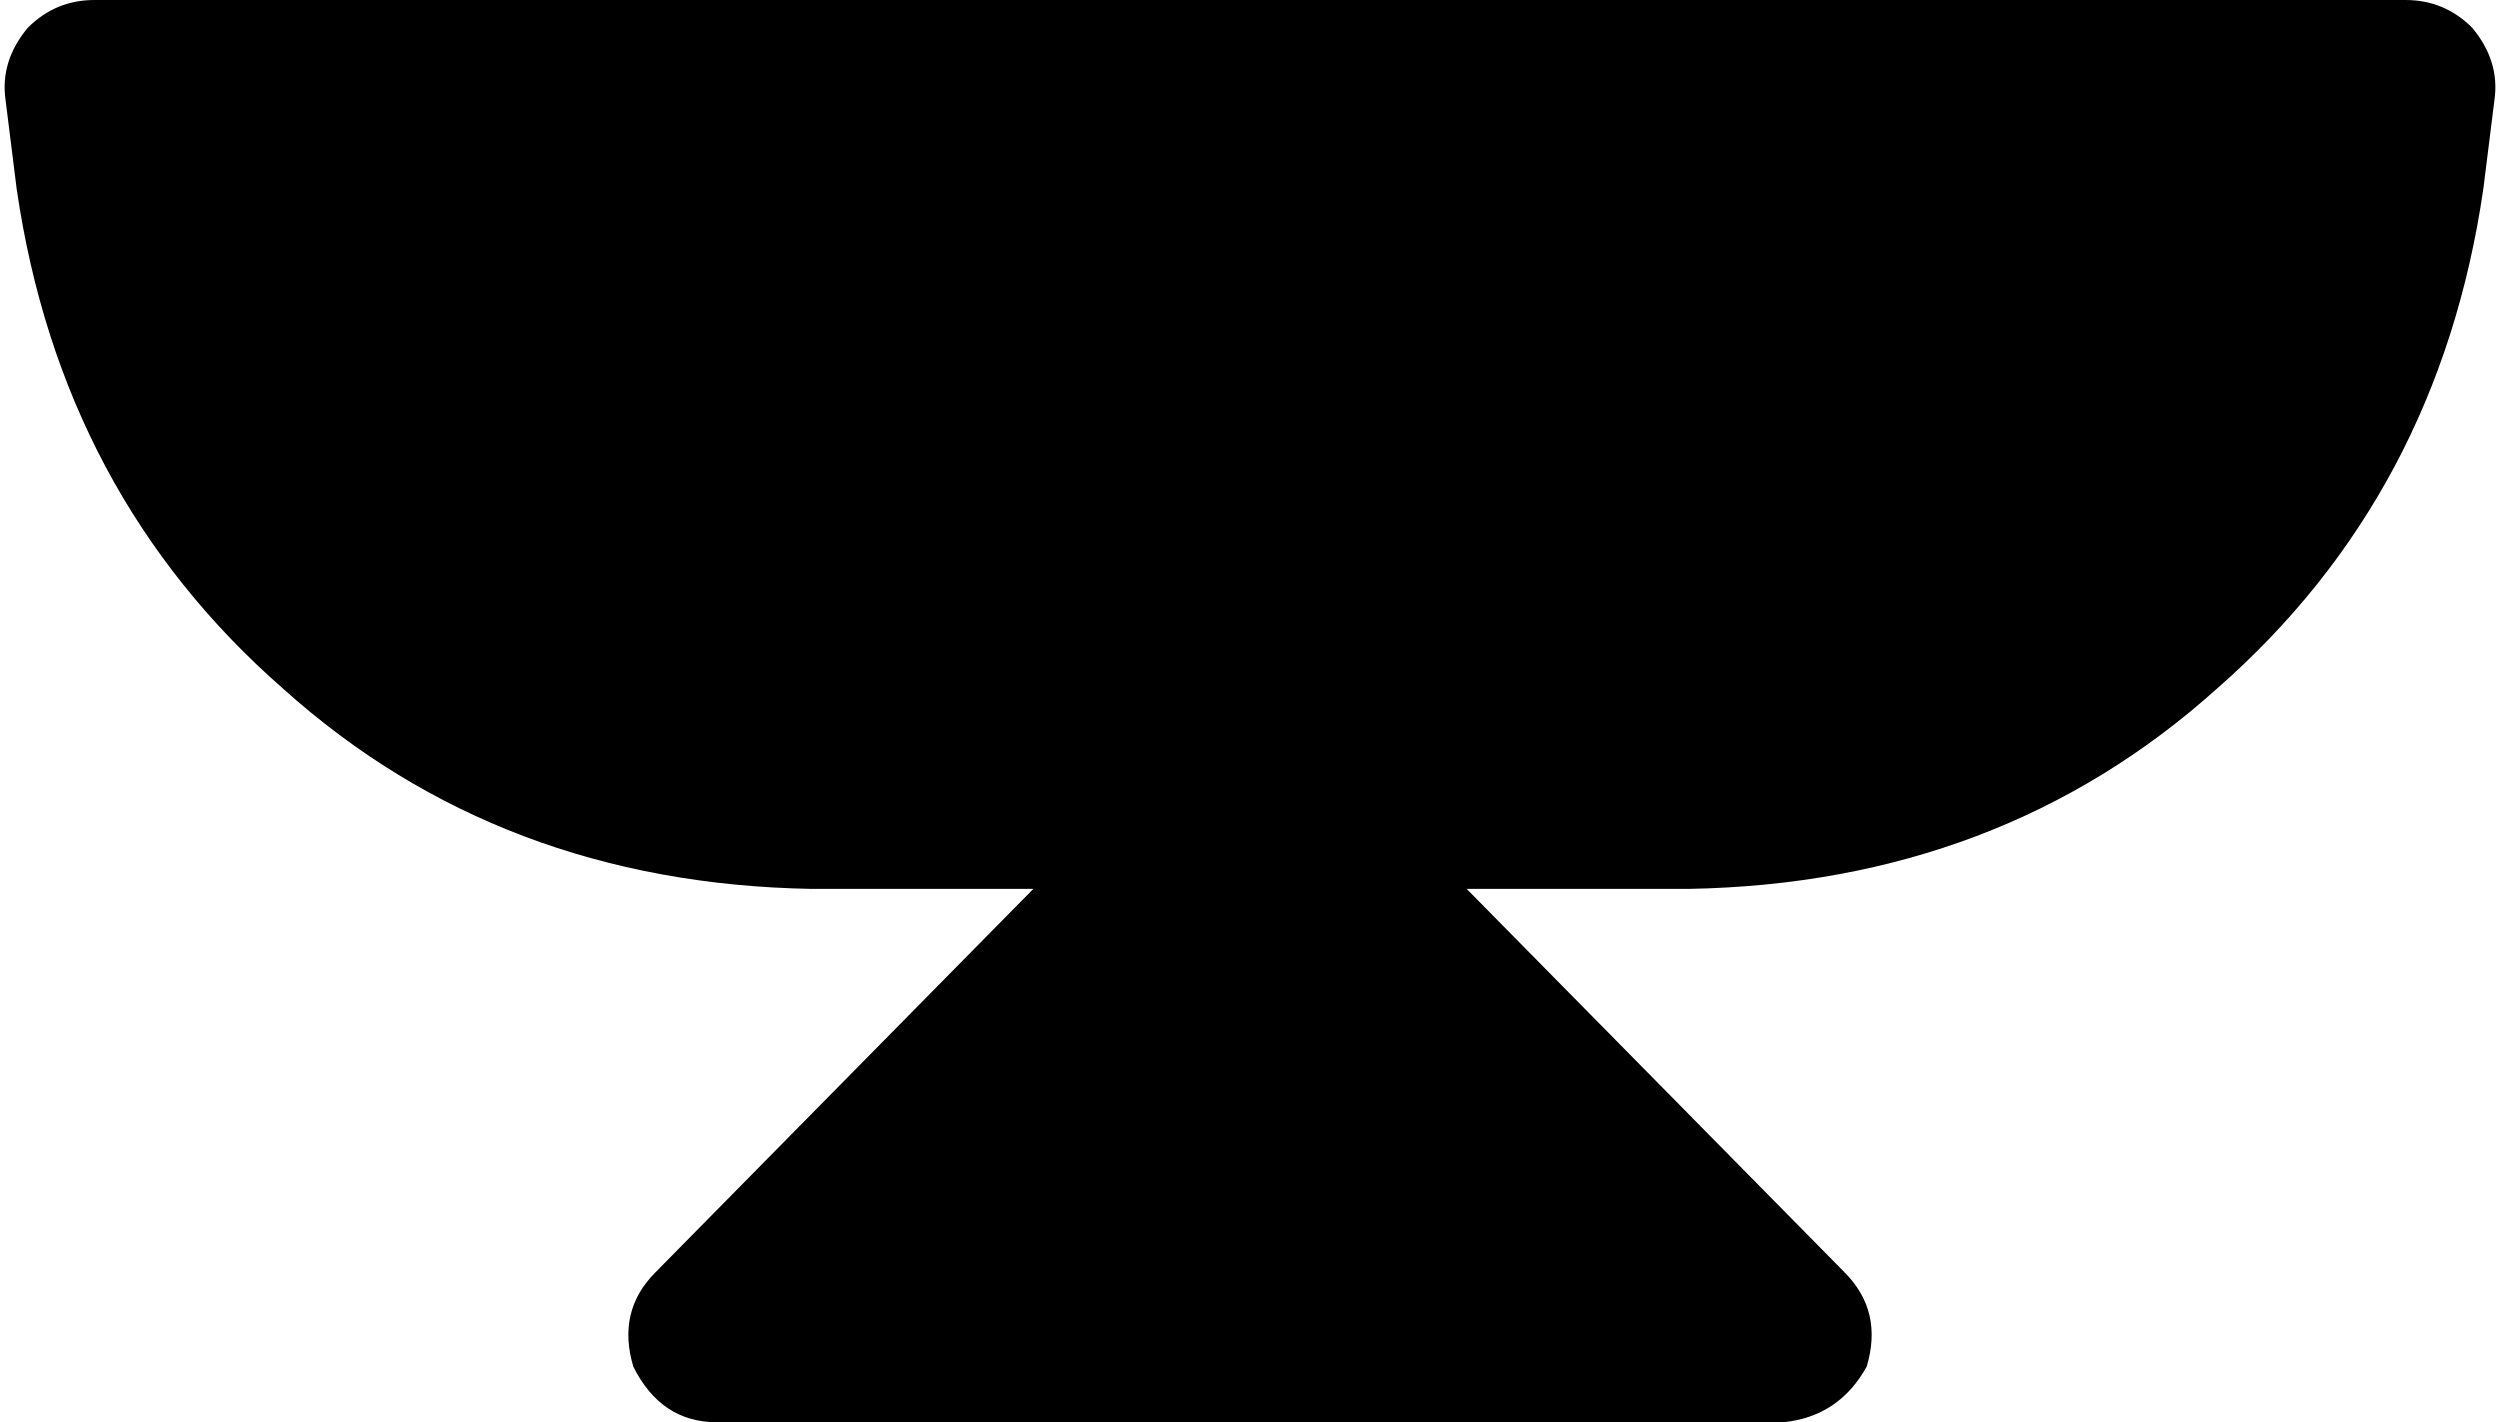 <svg xmlns="http://www.w3.org/2000/svg" viewBox="0 0 450 256">
    <path d="M 5 5 Q 10 0 17 0 L 433 0 Q 440 0 445 5 Q 450 11 449 18 L 447 34 Q 439 89 399 124 Q 360 159 304 160 L 264 160 L 332 229 Q 339 236 336 246 Q 331 255 321 256 L 129 256 Q 119 256 114 246 Q 111 236 118 229 L 186 160 L 146 160 Q 90 159 51 124 Q 11 89 3 34 L 1 18 Q 0 11 5 5 L 5 5 Z"/>
</svg>

